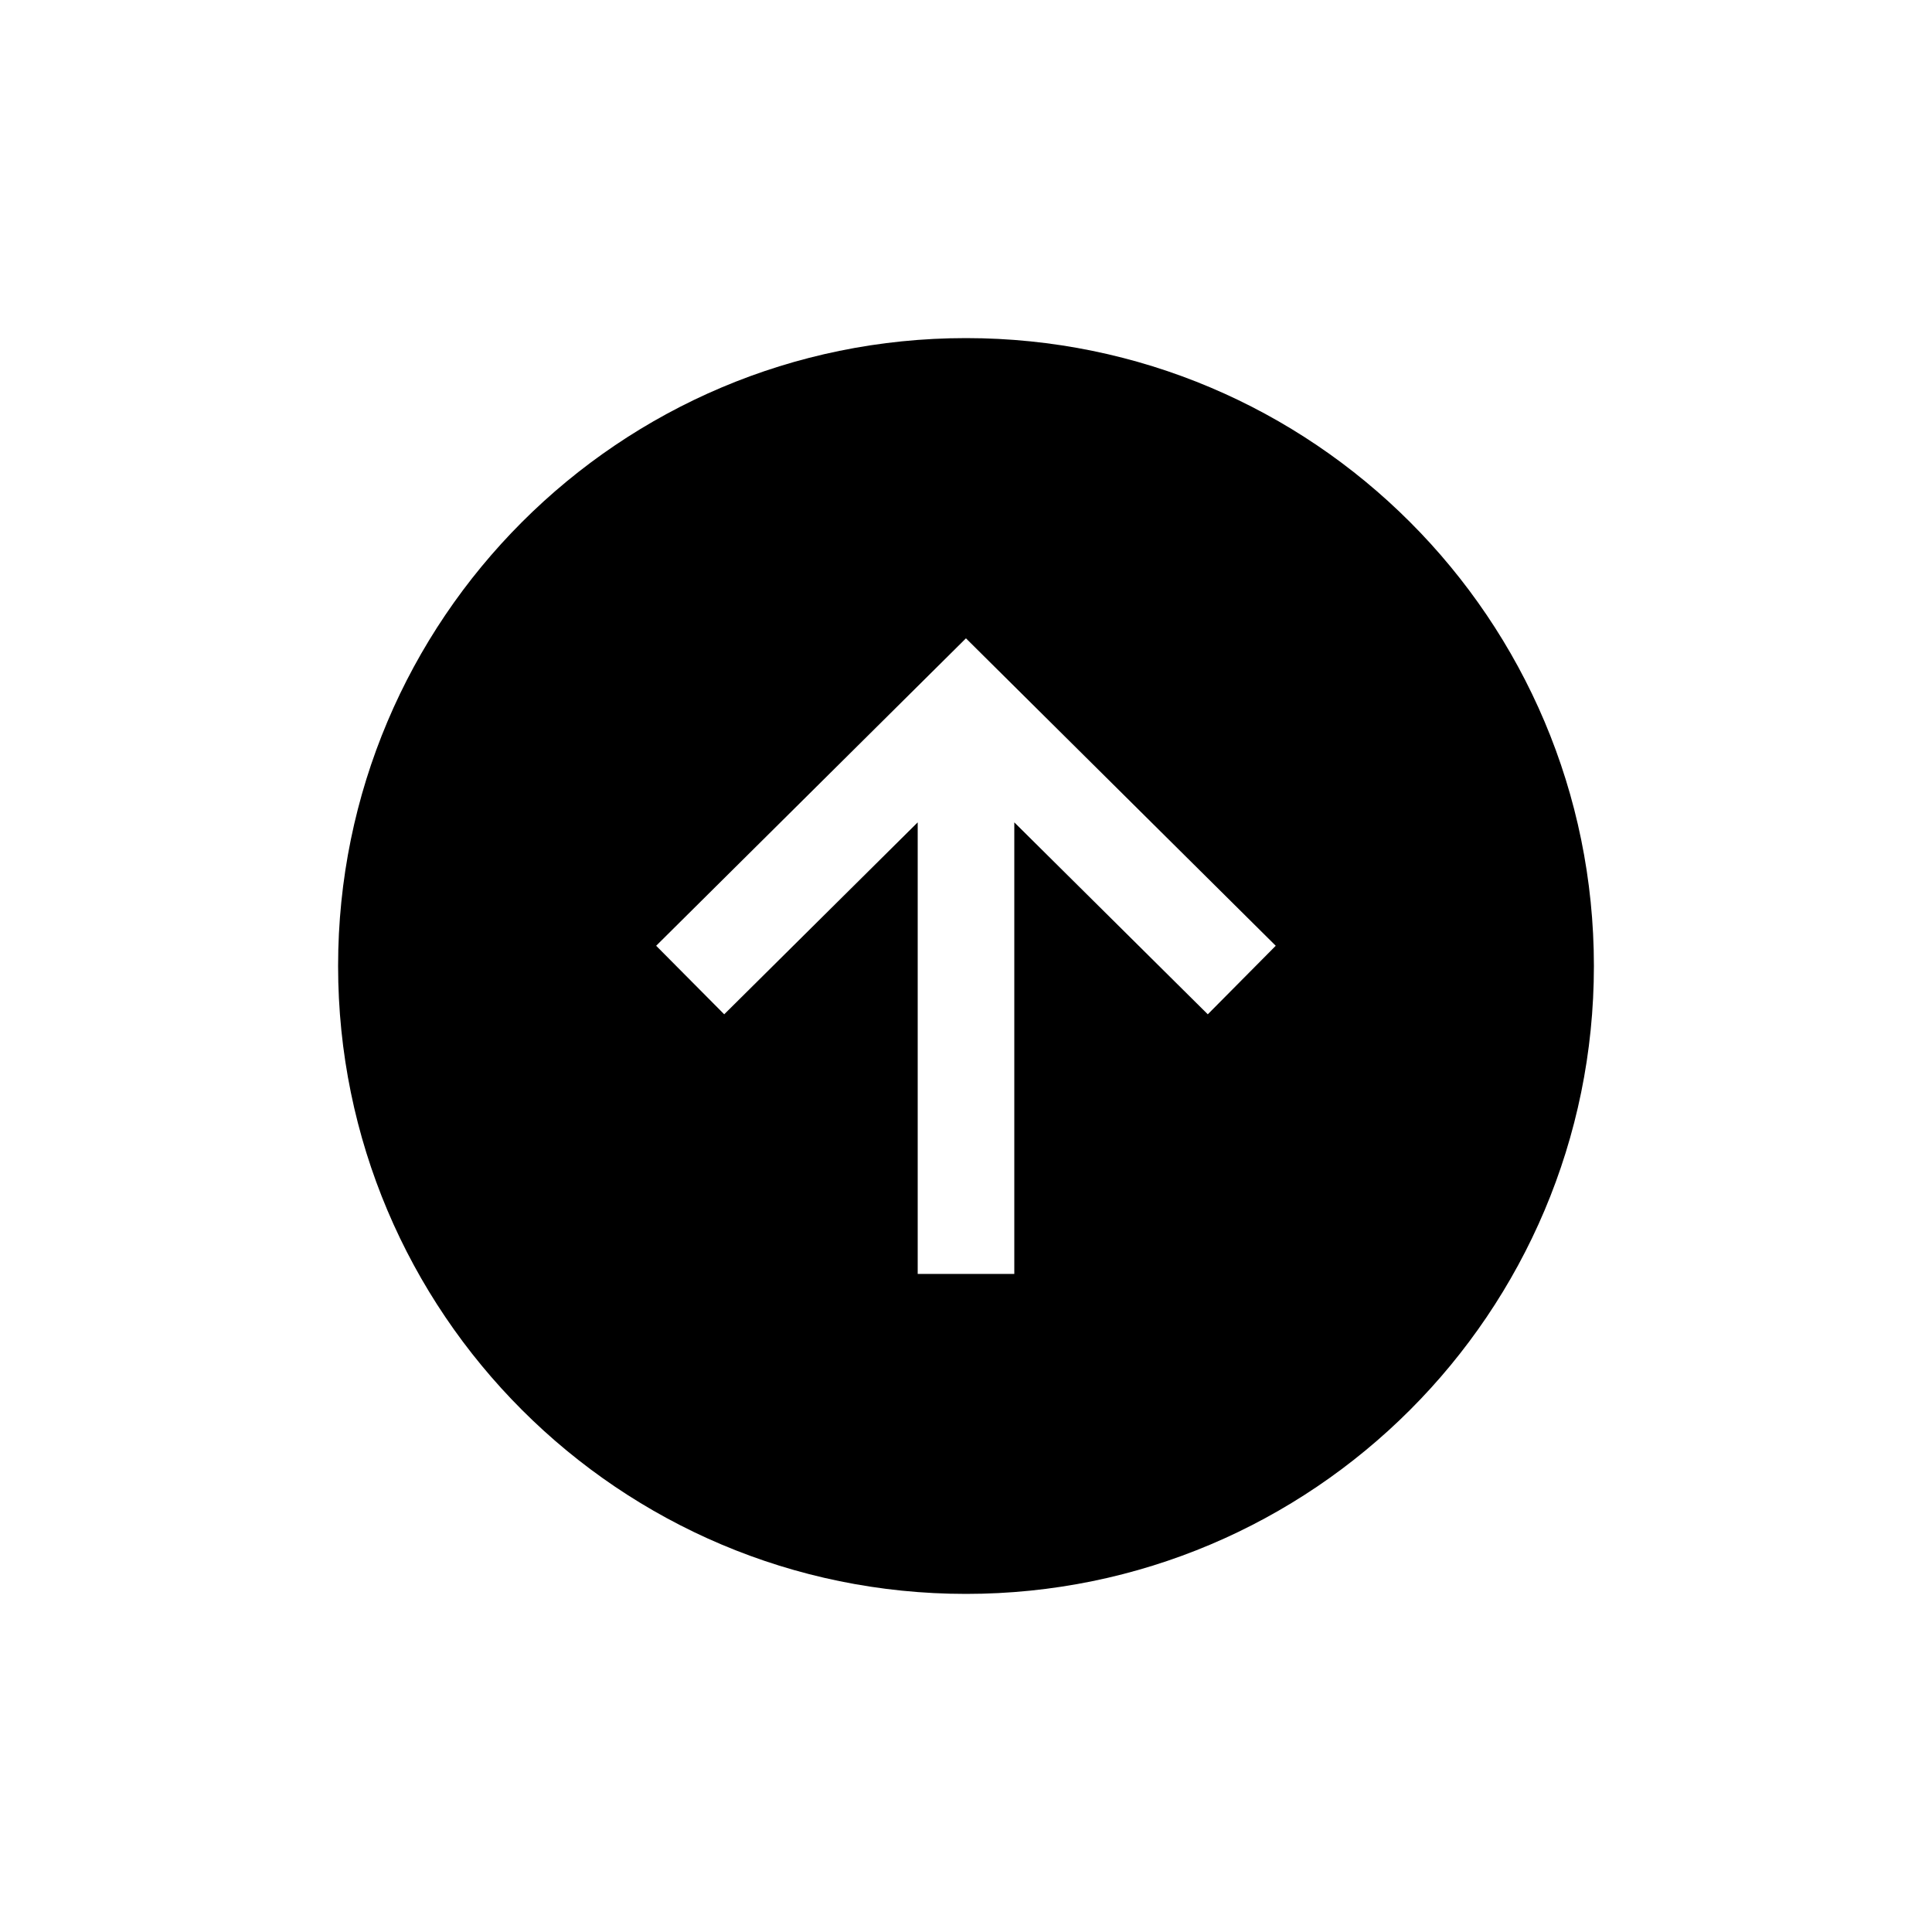 <!-- Generated by IcoMoon.io -->
<svg version="1.1" xmlns="http://www.w3.org/2000/svg" width="40" height="40" viewBox="0 0 40 40">
<title>io-arrow-up-circle-sharp</title>
<path d="M20 7c-7.179 0-13 5.821-13 13s5.821 13 13 13 13-5.821 13-13-5.821-13-13-13zM25.006 21l-4.006-3.974v9.349h-2v-9.349l-4.006 3.974-1.409-1.419 6.414-6.365 6.414 6.365z"></path>
</svg>
